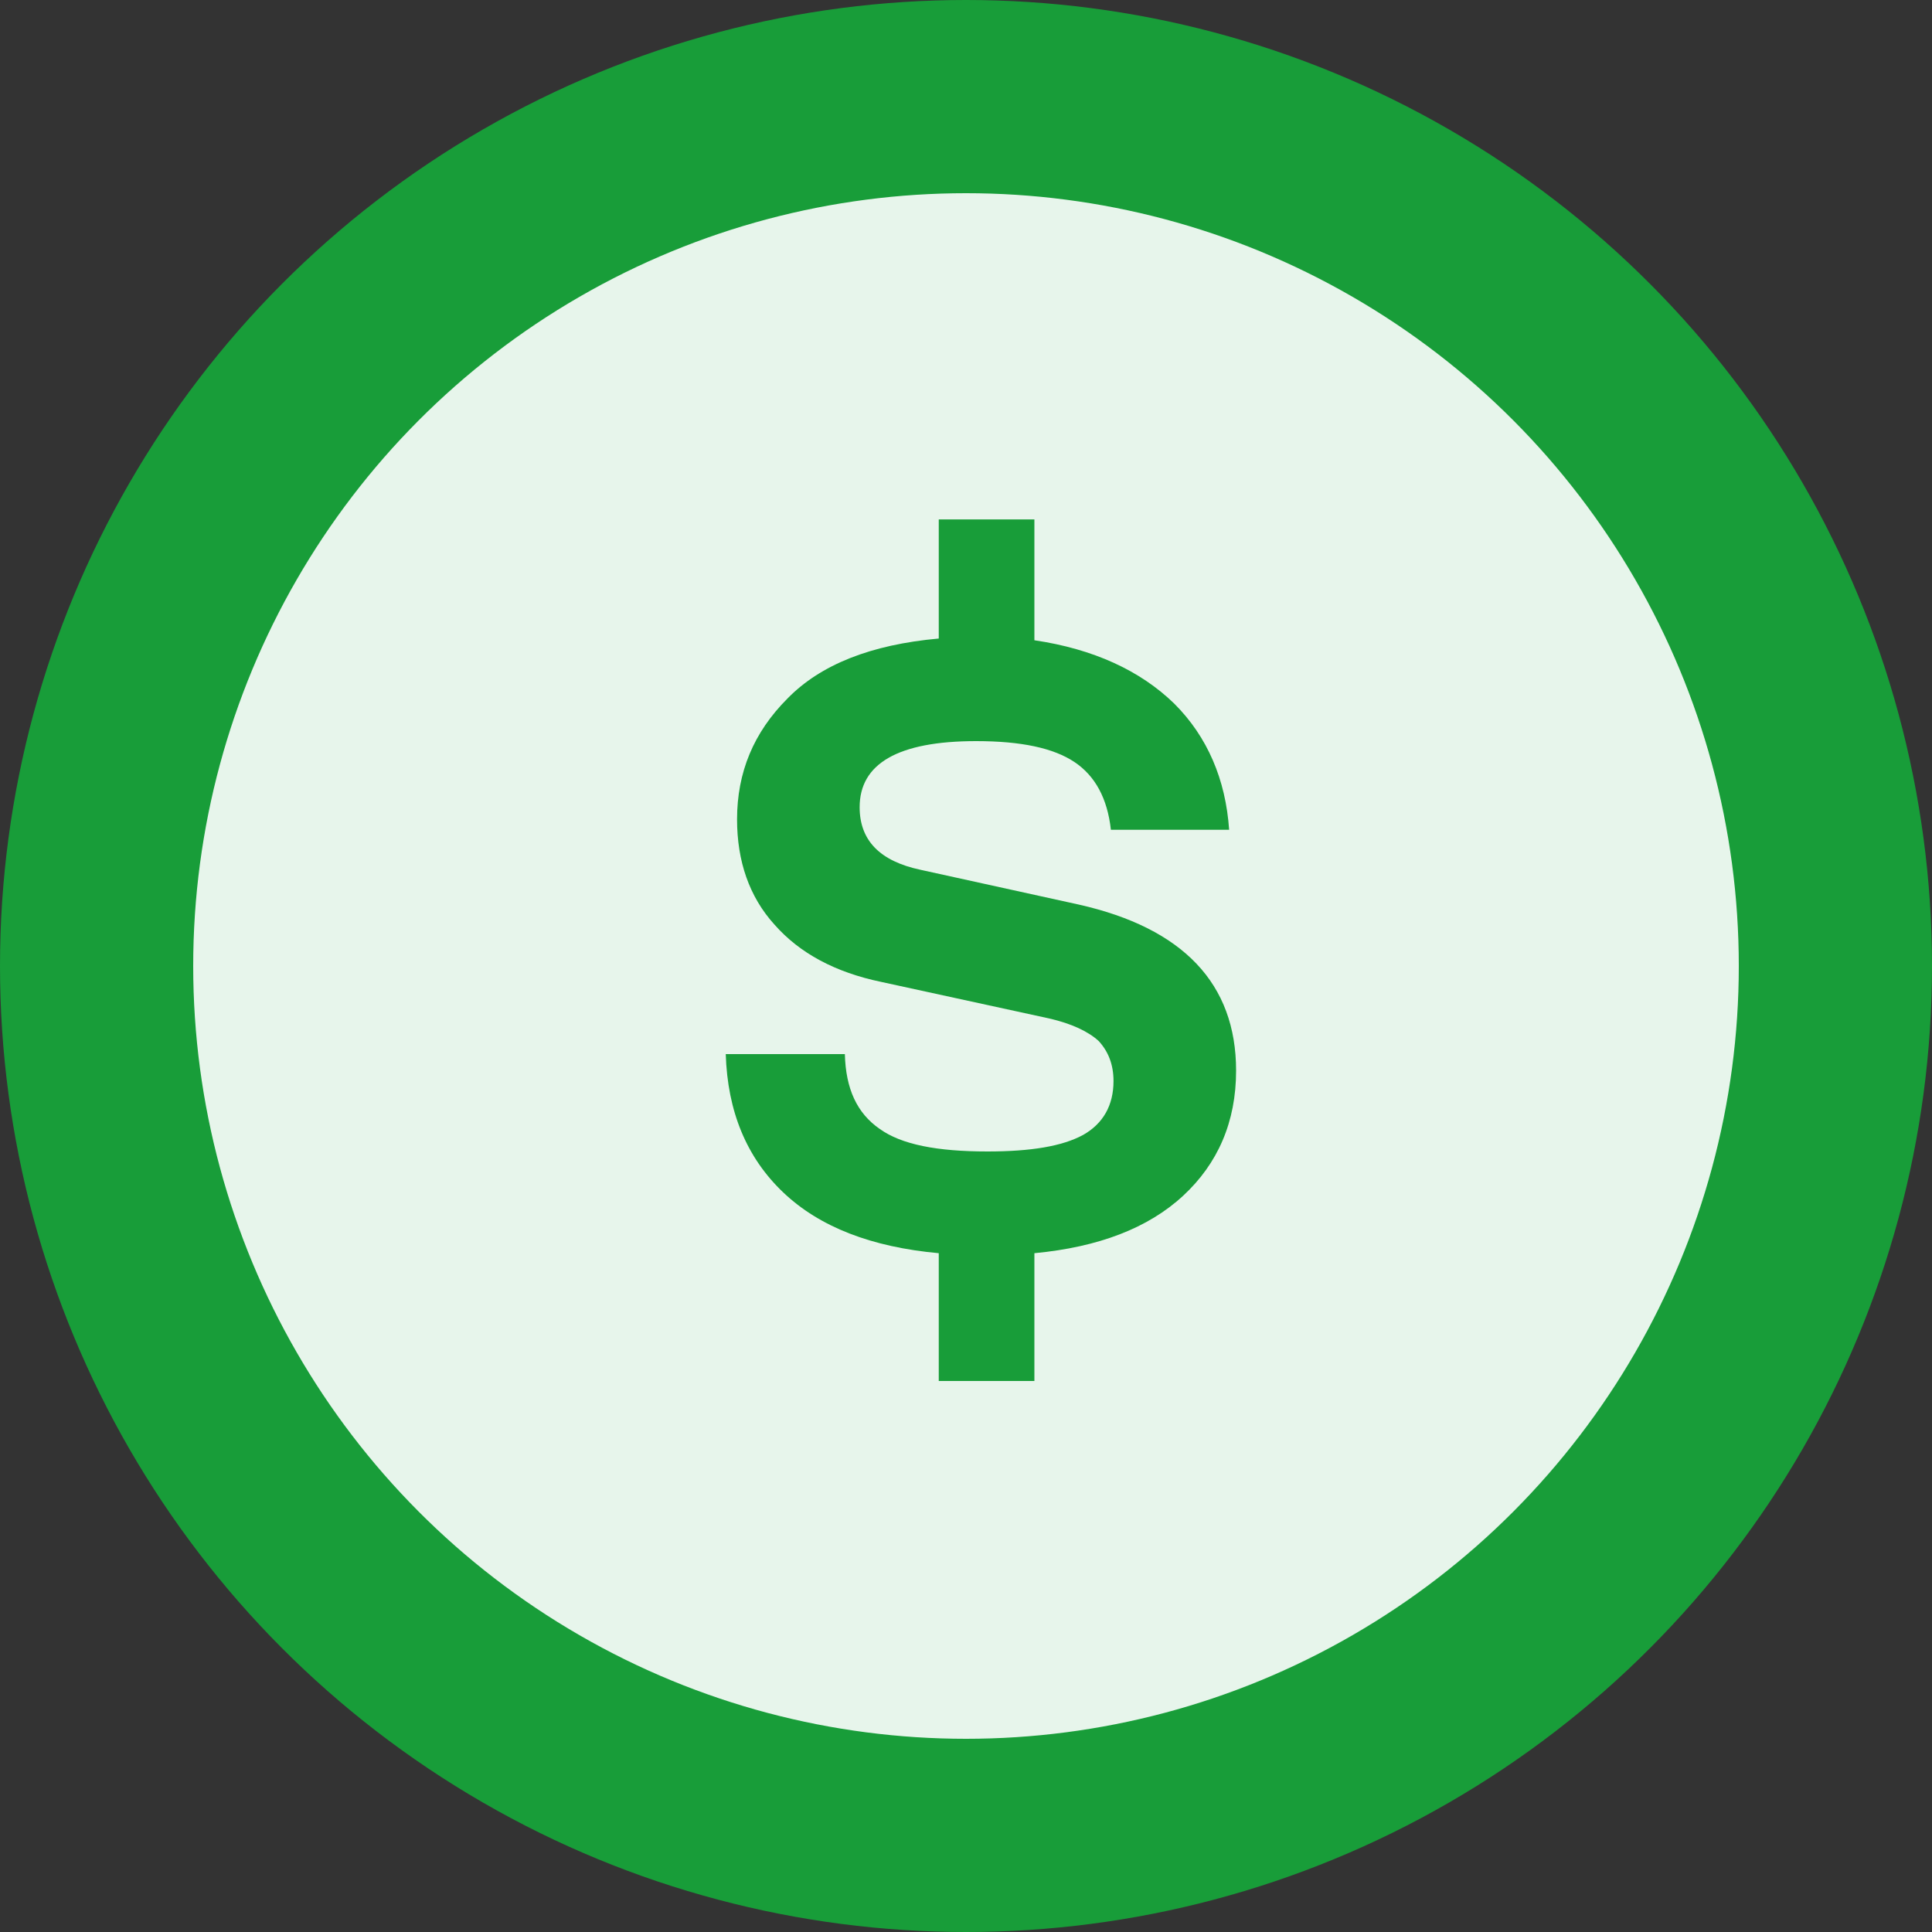 <svg width="20" height="20" viewBox="0 0 20 20" fill="none" xmlns="http://www.w3.org/2000/svg">
<rect x="0" y="0" width="20" height="20" fill="#333333" stroke="none"/>
<circle cx="10" cy="10" r="9" fill="#E7F5EB" stroke="#189D39" stroke-width="2"/>
<path d="M12.796 11.083C12.796 10.183 12.247 9.607 11.167 9.364L9.529 9.004C9.106 8.914 8.899 8.698 8.899 8.356C8.899 7.906 9.295 7.672 10.105 7.672C10.573 7.672 10.906 7.744 11.122 7.888C11.338 8.032 11.464 8.266 11.5 8.59H12.724C12.688 8.068 12.499 7.627 12.157 7.285C11.806 6.943 11.32 6.718 10.708 6.628V5.377H9.718V6.61C9.016 6.673 8.494 6.88 8.152 7.231C7.801 7.582 7.63 7.996 7.63 8.482C7.63 8.914 7.756 9.283 8.017 9.571C8.278 9.868 8.647 10.066 9.124 10.165L10.861 10.543C11.095 10.597 11.266 10.678 11.374 10.777C11.473 10.885 11.527 11.02 11.527 11.191C11.527 11.443 11.419 11.632 11.212 11.749C10.996 11.866 10.672 11.92 10.222 11.92C9.7 11.92 9.331 11.848 9.106 11.686C8.872 11.524 8.755 11.272 8.746 10.912H7.513C7.531 11.506 7.729 11.983 8.107 12.343C8.485 12.703 9.025 12.91 9.718 12.973V14.296H10.708V12.973C11.374 12.91 11.887 12.712 12.247 12.379C12.607 12.046 12.796 11.614 12.796 11.083Z" fill="#189D39"/>
</svg>
